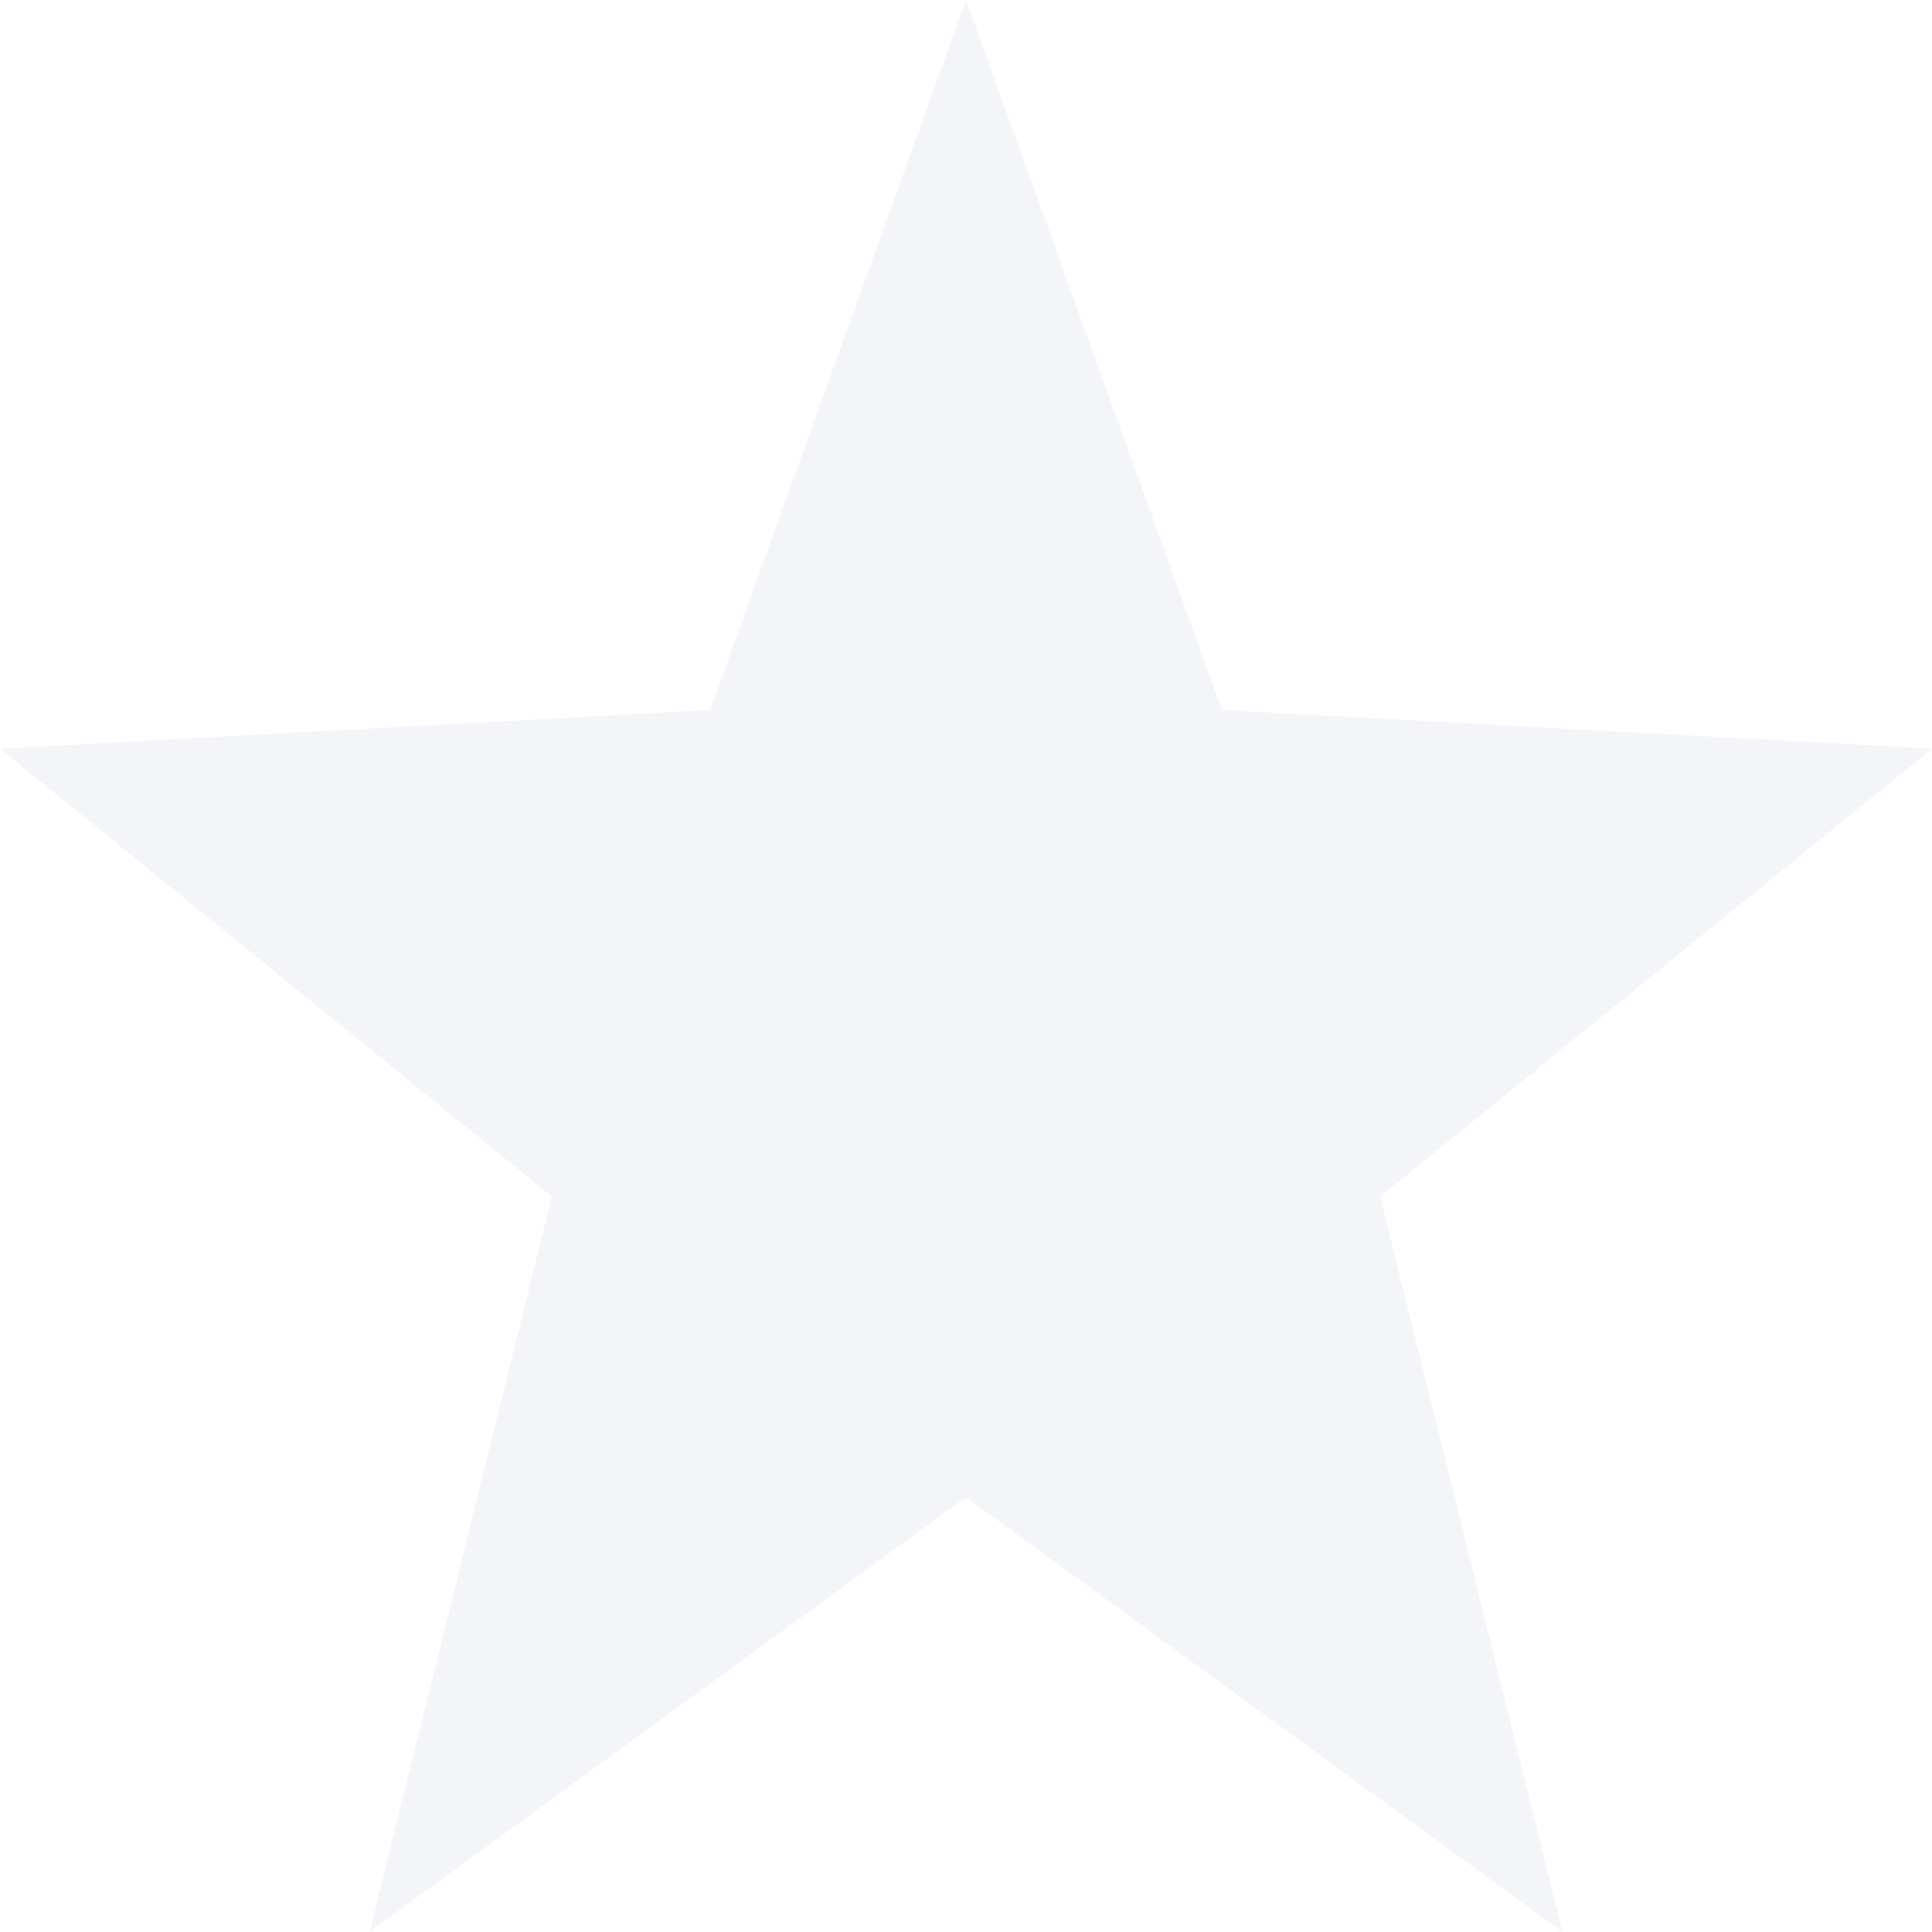 <svg xmlns="http://www.w3.org/2000/svg" width="16" height="16" version="1.1">
 <path style="fill:#D8DEE9;opacity:0.3" d="M 8,0 5.88,5.88 0,6.2 4.57,9.91 3.06,16 8,12.4 12.94,16 11.43,9.91 16,6.2 10.12,5.88 Z"/>
</svg>
